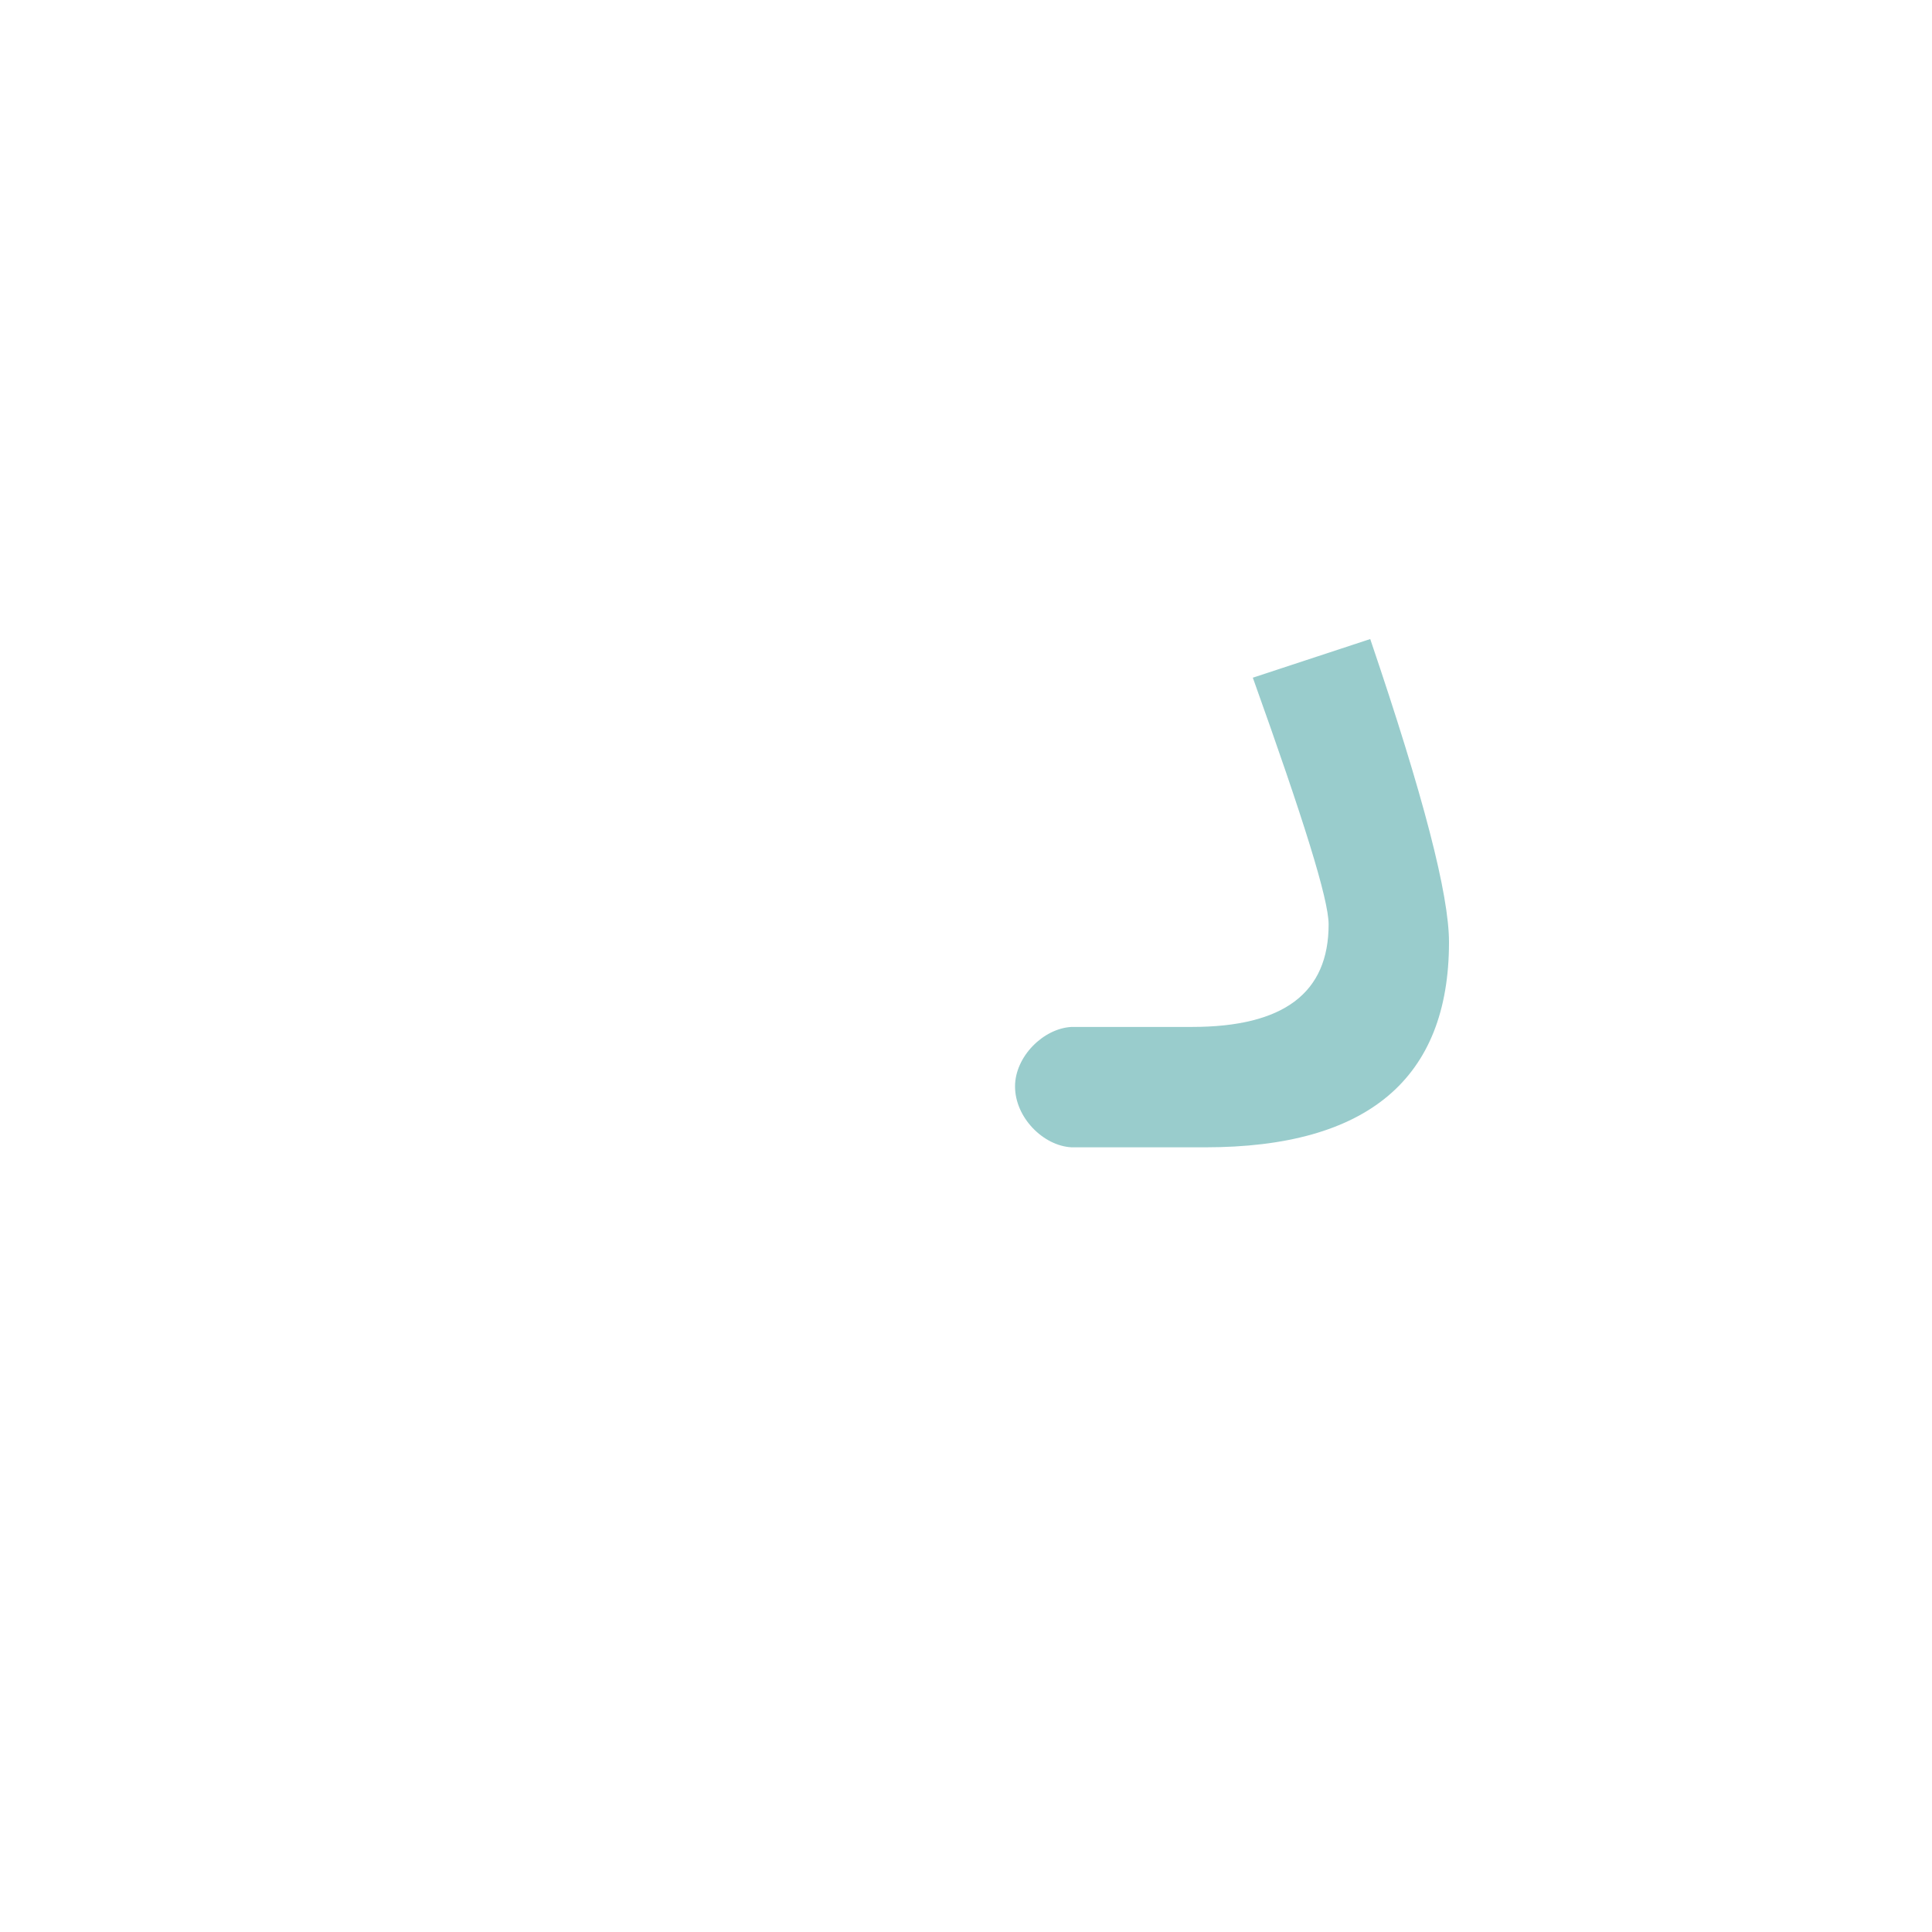 <?xml version="1.0" encoding="UTF-8"?>
<!DOCTYPE svg PUBLIC "-//W3C//DTD SVG 1.0//EN" "http://www.w3.org/TR/2001/REC-SVG-20010904/DTD/svg10.dtd">
<!-- Creator: CorelDRAW -->
<svg xmlns="http://www.w3.org/2000/svg" xml:space="preserve" width="1300px" height="1300px" version="1.0" style="shape-rendering:geometricPrecision; text-rendering:geometricPrecision; image-rendering:optimizeQuality; fill-rule:evenodd; clip-rule:evenodd"
viewBox="0 0 1300 1056"
 xmlns:xlink="http://www.w3.org/1999/xlink">
 <defs>
  <style type="text/css">
   <![CDATA[
    .fil0 {fill:#99CCCC}
   ]]>
  </style>
 </defs>
 <g id="_100:master">
  <path class="fil0" d="M724 569l78 0c62,0 92,-23 92,-69 0,-17 -17,-71 -51,-166l79 -26c36,106 53,172 53,204 0,92 -55,138 -164,138l-90 0 0 0c-19,-1 -38,-20 -38,-41 0,-20 19,-39 38,-40l0 0 3 0 0 0z"/>
 </g>
</svg>
